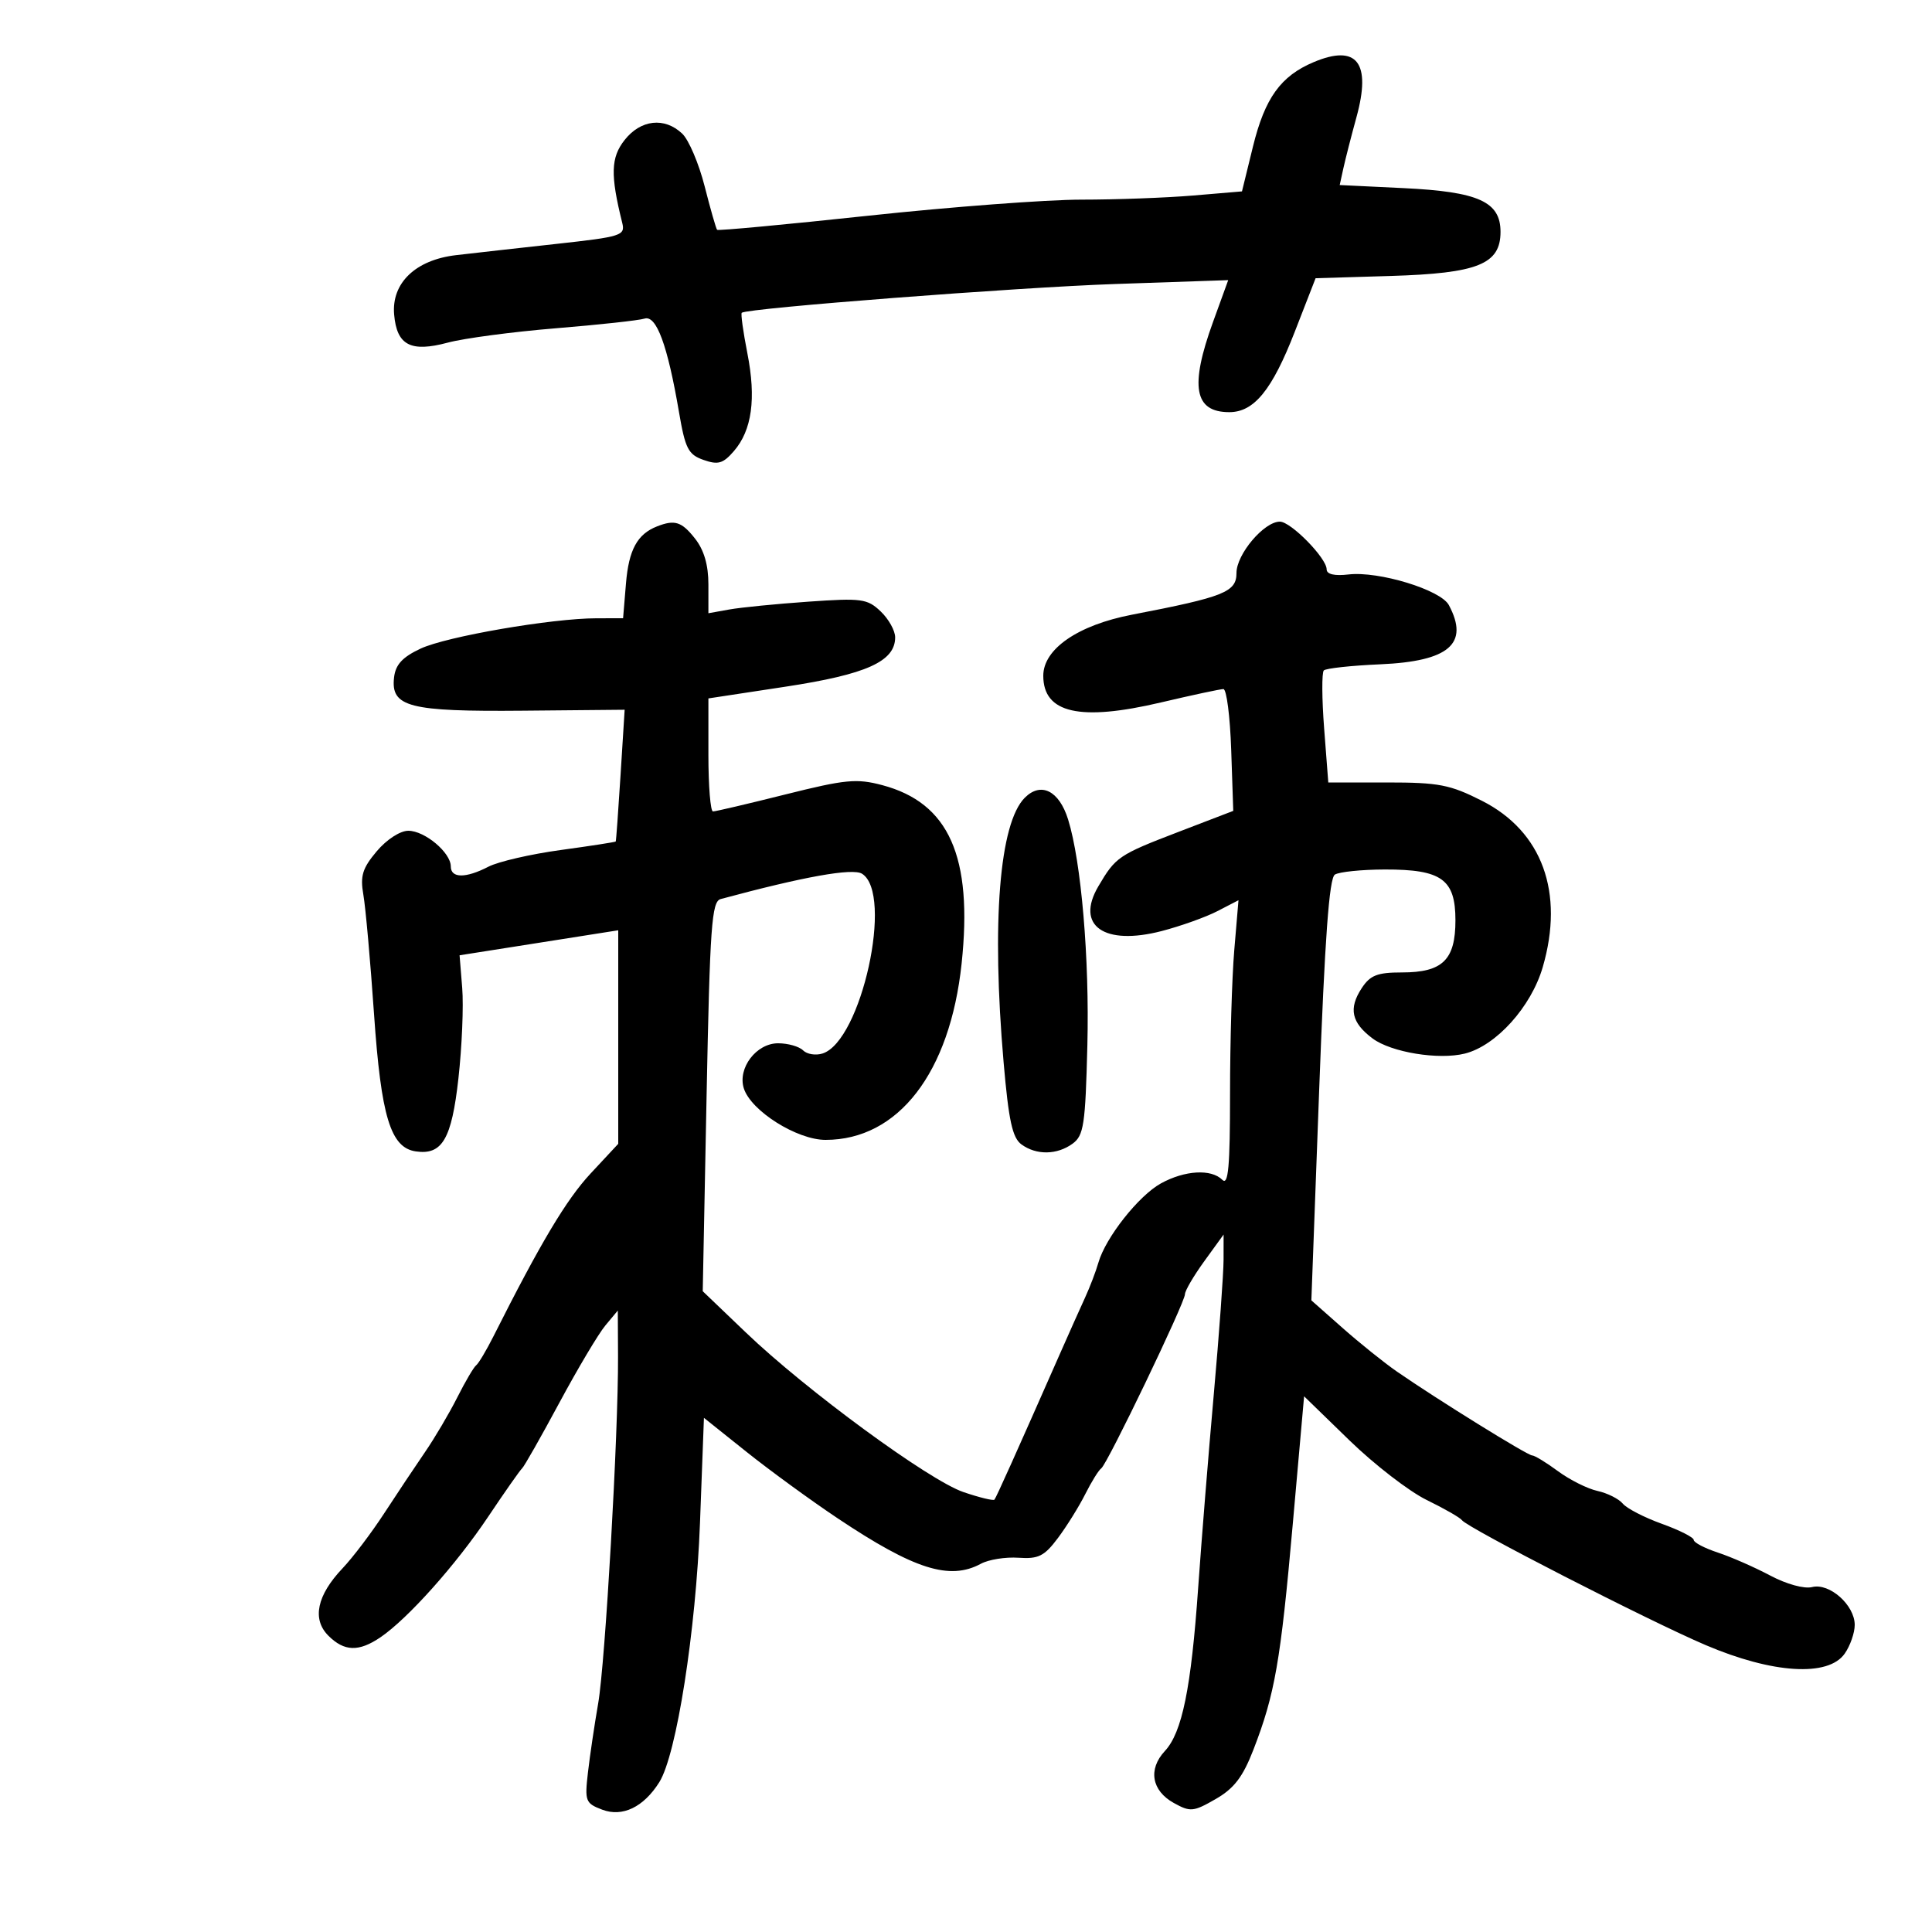 <svg xmlns="http://www.w3.org/2000/svg" width="300" height="300" viewBox="0 0 300 300" version="1.1">
	<path d="M 203.993 9.645 C 198.868 11.800, 196.405 15.225, 194.556 22.771 L 192.853 29.719 185.276 30.359 C 181.108 30.712, 173.293 31, 167.908 31 C 162.523 31, 147.662 32.121, 134.883 33.491 C 122.104 34.861, 111.516 35.850, 111.354 35.687 C 111.192 35.525, 110.322 32.492, 109.422 28.946 C 108.521 25.401, 106.952 21.712, 105.934 20.750 C 103.185 18.150, 99.490 18.562, 96.984 21.747 C 94.840 24.472, 94.764 27.153, 96.618 34.596 C 97.111 36.577, 96.542 36.758, 86.320 37.881 C 80.369 38.535, 73.385 39.318, 70.799 39.622 C 64.523 40.359, 60.779 43.953, 61.201 48.834 C 61.614 53.618, 63.764 54.745, 69.532 53.203 C 72.070 52.524, 79.624 51.521, 86.318 50.974 C 93.012 50.427, 99.205 49.752, 100.081 49.474 C 101.926 48.889, 103.653 53.573, 105.432 63.983 C 106.405 69.677, 106.869 70.582, 109.243 71.417 C 111.507 72.213, 112.273 71.991, 113.952 70.055 C 116.762 66.816, 117.439 61.909, 116.051 54.854 C 115.397 51.527, 115.005 48.697, 115.181 48.564 C 116.129 47.845, 158.001 44.621, 173.108 44.103 L 190.716 43.500 188.358 49.996 C 184.720 60.019, 185.438 64, 190.886 64 C 194.733 64, 197.534 60.560, 201.054 51.510 L 204.286 43.202 215.937 42.851 C 229.476 42.443, 233 41.028, 233 36 C 233 31.315, 229.579 29.772, 217.953 29.212 L 208.029 28.734 208.602 26.117 C 208.917 24.678, 209.831 21.108, 210.634 18.185 C 212.961 9.713, 210.711 6.820, 203.993 9.645 M 102.018 81.740 C 98.954 82.942, 97.634 85.371, 97.200 90.605 L 96.752 96 92.626 96.006 C 85.661 96.016, 69.317 98.835, 65.302 100.720 C 62.488 102.040, 61.419 103.200, 61.190 105.185 C 60.658 109.787, 63.498 110.518, 81.248 110.355 L 96.996 110.209 96.359 120.355 C 96.009 125.935, 95.672 130.576, 95.610 130.668 C 95.547 130.761, 91.698 131.357, 87.055 131.992 C 82.413 132.628, 77.373 133.790, 75.857 134.574 C 72.316 136.405, 70 136.391, 70 134.539 C 70 132.389, 65.962 129, 63.400 129 C 62.128 129, 60.028 130.366, 58.490 132.195 C 56.274 134.828, 55.911 136.014, 56.424 138.945 C 56.766 140.900, 57.512 149.250, 58.082 157.500 C 59.180 173.393, 60.646 178.212, 64.558 178.788 C 68.668 179.392, 70.135 176.881, 71.185 167.444 C 71.733 162.525, 71.997 156.213, 71.772 153.419 L 71.363 148.337 83.682 146.396 L 96 144.454 96 161.034 L 96 177.613 91.706 182.224 C 87.942 186.267, 83.926 192.996, 76.625 207.500 C 75.518 209.700, 74.309 211.725, 73.940 212 C 73.571 212.275, 72.248 214.525, 71 217 C 69.753 219.475, 67.495 223.300, 65.983 225.500 C 64.472 227.700, 61.622 231.975, 59.650 235 C 57.679 238.025, 54.776 241.858, 53.200 243.517 C 49.208 247.719, 48.424 251.424, 50.985 253.985 C 53.454 256.454, 55.705 256.526, 59.070 254.243 C 63.312 251.365, 70.815 242.968, 75.805 235.513 C 78.387 231.656, 80.759 228.275, 81.075 228 C 81.391 227.725, 83.990 223.148, 86.850 217.830 C 89.710 212.511, 92.924 207.111, 93.992 205.830 L 95.933 203.500 95.967 210.603 C 96.023 222.570, 93.989 258.144, 92.885 264.500 C 92.312 267.800, 91.597 272.627, 91.296 275.227 C 90.781 279.681, 90.909 280.015, 93.510 281.004 C 96.652 282.198, 99.940 280.616, 102.377 276.736 C 105.048 272.485, 108.063 253.246, 108.696 236.423 L 109.307 220.162 115.903 225.433 C 119.532 228.332, 125.911 232.983, 130.079 235.767 C 141.956 243.702, 147.461 245.447, 152.316 242.817 C 153.517 242.166, 156.141 241.747, 158.146 241.886 C 161.252 242.101, 162.162 241.645, 164.278 238.819 C 165.645 236.994, 167.555 233.925, 168.521 232 C 169.488 230.075, 170.606 228.275, 171.006 228 C 171.940 227.357, 184 202.267, 184 200.966 C 184 200.425, 185.350 198.119, 187 195.841 L 190 191.700 189.995 195.600 C 189.992 197.745, 189.309 207.150, 188.477 216.500 C 187.644 225.850, 186.555 239.350, 186.055 246.500 C 184.962 262.152, 183.562 269.019, 180.879 271.899 C 178.245 274.727, 178.819 278.056, 182.270 279.967 C 184.838 281.388, 185.314 281.343, 188.766 279.356 C 191.633 277.706, 192.986 275.937, 194.635 271.679 C 197.962 263.090, 198.850 257.996, 200.741 236.659 L 202.500 216.817 209.541 223.659 C 213.414 227.421, 218.814 231.589, 221.541 232.919 C 224.268 234.250, 226.725 235.657, 227 236.046 C 227.845 237.240, 255.999 251.673, 264.839 255.443 C 275.255 259.886, 283.892 260.420, 286.443 256.777 C 287.299 255.555, 288 253.548, 288 252.316 C 288 249.241, 284.085 245.762, 281.385 246.439 C 280.155 246.748, 277.395 245.988, 274.871 244.646 C 272.461 243.365, 268.805 241.761, 266.745 241.081 C 264.685 240.401, 263 239.519, 263 239.120 C 263 238.721, 260.775 237.595, 258.056 236.617 C 255.336 235.639, 252.605 234.229, 251.987 233.484 C 251.368 232.738, 249.598 231.851, 248.054 231.512 C 246.510 231.173, 243.754 229.794, 241.929 228.448 C 240.104 227.101, 238.297 226, 237.914 226 C 237.189 226, 223.175 217.310, 216.916 212.980 C 214.944 211.616, 211.148 208.570, 208.480 206.210 L 203.628 201.920 204.841 169.252 C 205.715 145.734, 206.397 136.367, 207.277 135.807 C 207.950 135.380, 211.437 135.024, 215.027 135.015 C 223.860 134.995, 226 136.533, 226 142.902 C 226 149.057, 224.007 151, 217.694 151 C 213.865 151, 212.763 151.432, 211.440 153.451 C 209.374 156.604, 209.852 158.805, 213.136 161.254 C 216.027 163.410, 223.405 164.617, 227.466 163.598 C 232.322 162.379, 237.757 156.347, 239.555 150.179 C 242.937 138.580, 239.470 129.088, 230.122 124.349 C 225.163 121.836, 223.425 121.500, 215.378 121.500 L 206.256 121.500 205.611 113.101 C 205.256 108.481, 205.234 104.433, 205.562 104.104 C 205.890 103.776, 209.836 103.348, 214.330 103.153 C 225.018 102.689, 228.185 99.952, 224.976 93.955 C 223.710 91.590, 214.093 88.654, 209.406 89.201 C 207.212 89.457, 206 89.174, 206 88.405 C 206 86.661, 200.446 81, 198.735 81 C 196.277 81, 192 86.060, 192 88.968 C 192 91.932, 190.114 92.685, 175.757 95.452 C 167.388 97.065, 162 100.777, 162 104.928 C 162 110.751, 167.686 112.039, 180.289 109.070 C 185.123 107.932, 189.479 107, 189.970 107 C 190.461 107, 191.006 111.255, 191.181 116.456 L 191.500 125.912 183 129.174 C 173.695 132.744, 173.236 133.055, 170.544 137.639 C 166.956 143.747, 171.445 146.901, 180.406 144.567 C 183.358 143.798, 187.245 142.408, 189.043 141.478 L 192.311 139.788 191.656 147.545 C 191.295 151.811, 191 161.849, 191 169.851 C 191 181.167, 190.733 184.133, 189.800 183.200 C 188.082 181.482, 183.980 181.719, 180.281 183.750 C 176.820 185.650, 171.666 192.179, 170.556 196.069 C 170.175 197.406, 169.242 199.850, 168.484 201.500 C 167.726 203.150, 166.015 206.975, 164.682 210 C 157.709 225.824, 154.696 232.536, 154.417 232.862 C 154.247 233.062, 152.086 232.536, 149.614 231.694 C 144.256 229.868, 125.192 215.888, 115.811 206.905 L 109.121 200.500 109.716 170.268 C 110.238 143.768, 110.508 139.983, 111.905 139.605 C 124.812 136.120, 132.398 134.760, 133.855 135.673 C 138.788 138.761, 133.754 161.674, 127.721 163.588 C 126.664 163.924, 125.304 163.704, 124.699 163.099 C 124.095 162.495, 122.350 162, 120.823 162 C 117.437 162, 114.504 165.862, 115.502 169.006 C 116.611 172.500, 123.754 177, 128.190 177 C 139.482 177, 147.518 166.584, 149.320 149.614 C 151.081 133.025, 147.367 124.674, 137 121.917 C 133.019 120.859, 131.284 121.025, 121.962 123.360 C 116.165 124.812, 111.103 126, 110.712 126 C 110.320 126, 110 122.051, 110 117.225 L 110 108.450 121.993 106.625 C 134.548 104.713, 139 102.708, 139 98.966 C 139 97.928, 137.988 96.115, 136.750 94.938 C 134.676 92.965, 133.797 92.847, 125.500 93.428 C 120.550 93.774, 115.037 94.319, 113.250 94.640 L 110 95.223 110 90.746 C 110 87.732, 109.323 85.409, 107.927 83.635 C 105.851 80.996, 104.785 80.654, 102.018 81.740 M 159.132 123.868 C 155.189 127.811, 153.955 143.202, 155.839 164.951 C 156.622 174.001, 157.203 176.675, 158.606 177.701 C 160.927 179.399, 164.137 179.351, 166.559 177.583 C 168.286 176.322, 168.538 174.642, 168.845 162.333 C 169.181 148.850, 167.899 133.813, 165.854 127.242 C 164.463 122.776, 161.641 121.359, 159.132 123.868" stroke="none" fill="black" fill-rule="evenodd"/>
</svg>